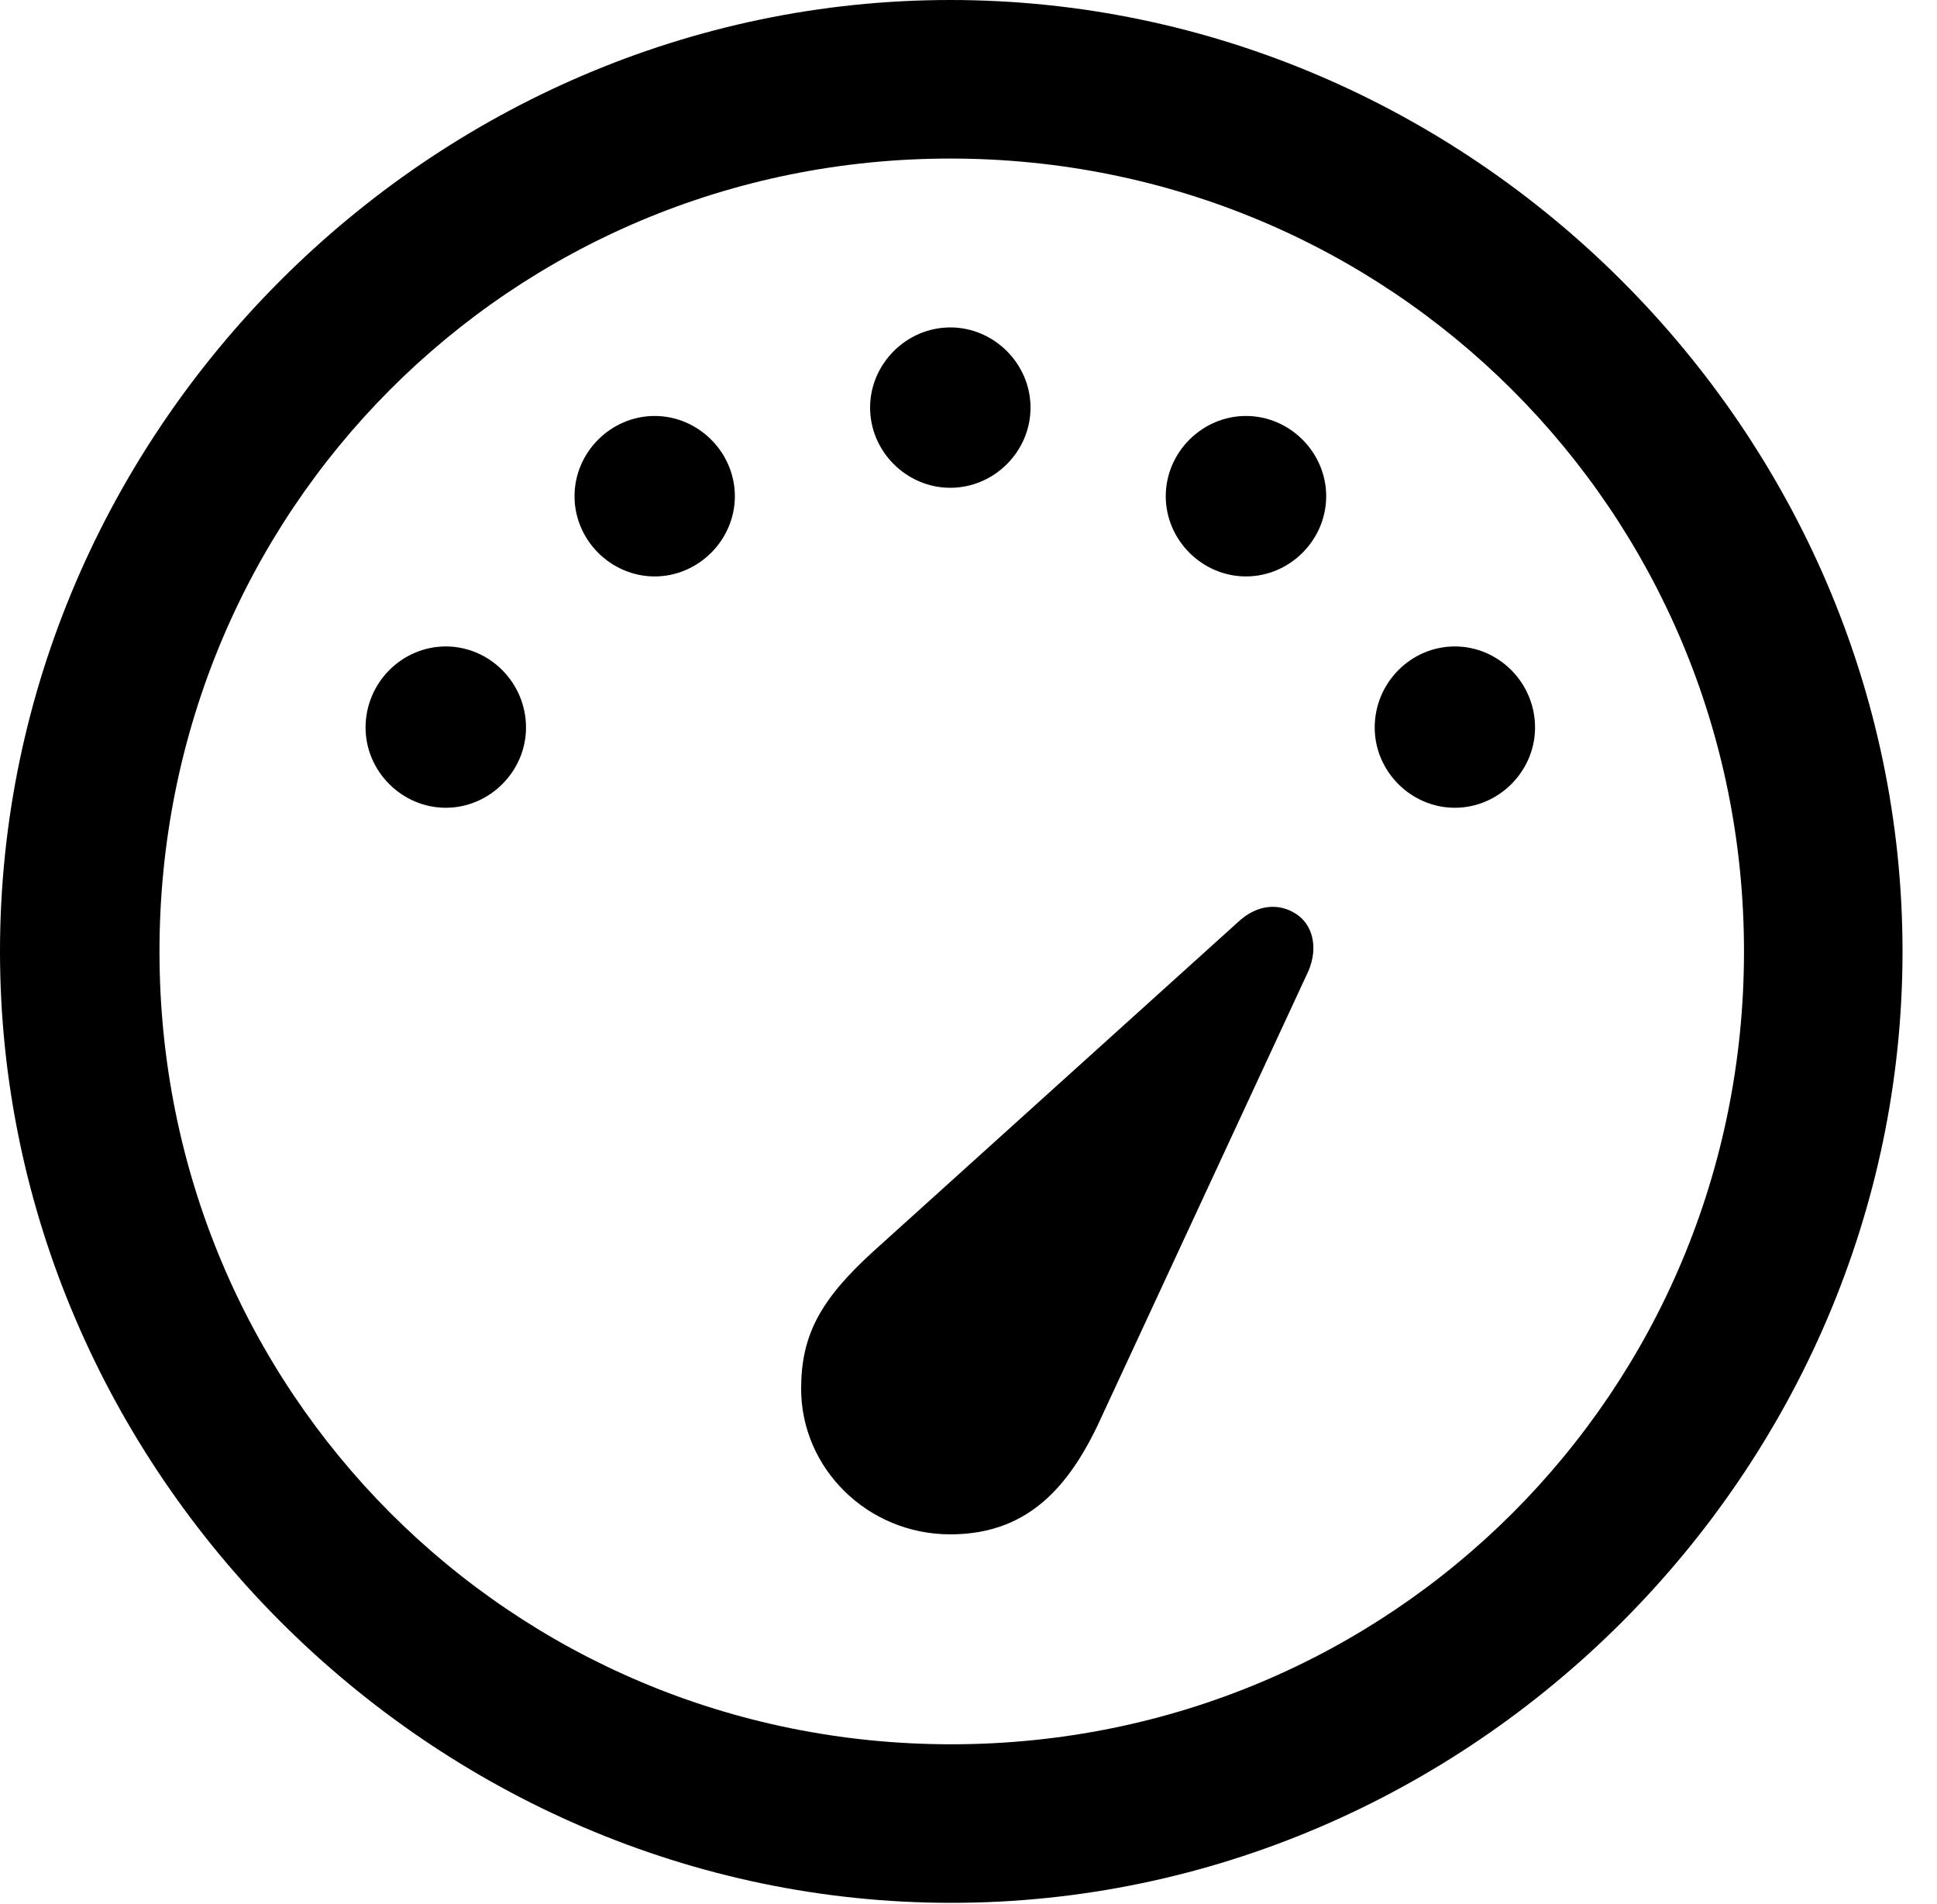 <svg version="1.1" xmlns="http://www.w3.org/2000/svg" xmlns:xlink="http://www.w3.org/1999/xlink" width="20.283" height="19.932" viewBox="0 0 20.283 19.932">
 <g>
  <rect height="19.932" opacity="0" width="20.283" x="0" y="0"/>
  <path d="M9.961 19.922C15.41 19.922 19.922 15.4 19.922 9.961C19.922 4.512 15.4 0 9.951 0C4.512 0 0 4.512 0 9.961C0 15.4 4.521 19.922 9.961 19.922ZM9.961 18.262C5.352 18.262 1.67 14.57 1.67 9.961C1.67 5.352 5.342 1.66 9.951 1.66C14.56 1.66 18.262 5.352 18.262 9.961C18.262 14.57 14.57 18.262 9.961 18.262Z" fill="currentColor"/>
  <path d="M15.234 8.457C15.693 8.457 16.074 8.076 16.074 7.617C16.074 7.148 15.693 6.768 15.234 6.768C14.775 6.768 14.395 7.148 14.395 7.617C14.395 8.076 14.775 8.457 15.234 8.457ZM13.047 6.035C13.506 6.035 13.887 5.654 13.887 5.195C13.887 4.736 13.506 4.355 13.047 4.355C12.588 4.355 12.207 4.736 12.207 5.195C12.207 5.654 12.588 6.035 13.047 6.035ZM9.951 5.107C10.41 5.107 10.791 4.727 10.791 4.268C10.791 3.809 10.41 3.428 9.951 3.428C9.492 3.428 9.111 3.809 9.111 4.268C9.111 4.727 9.492 5.107 9.951 5.107ZM6.855 6.035C7.314 6.035 7.695 5.654 7.695 5.195C7.695 4.736 7.314 4.355 6.855 4.355C6.396 4.355 6.016 4.736 6.016 5.195C6.016 5.654 6.396 6.035 6.855 6.035ZM4.668 8.457C5.127 8.457 5.508 8.076 5.508 7.617C5.508 7.148 5.127 6.768 4.668 6.768C4.209 6.768 3.828 7.148 3.828 7.617C3.828 8.076 4.209 8.457 4.668 8.457ZM9.951 16.064C10.801 16.064 11.23 15.518 11.553 14.795L13.701 10.166C13.809 9.912 13.74 9.678 13.574 9.57C13.398 9.453 13.164 9.463 12.959 9.658L9.141 13.105C8.584 13.613 8.389 13.984 8.389 14.541C8.389 15.371 9.082 16.064 9.951 16.064Z" fill="currentColor"/>
 </g>
</svg>

